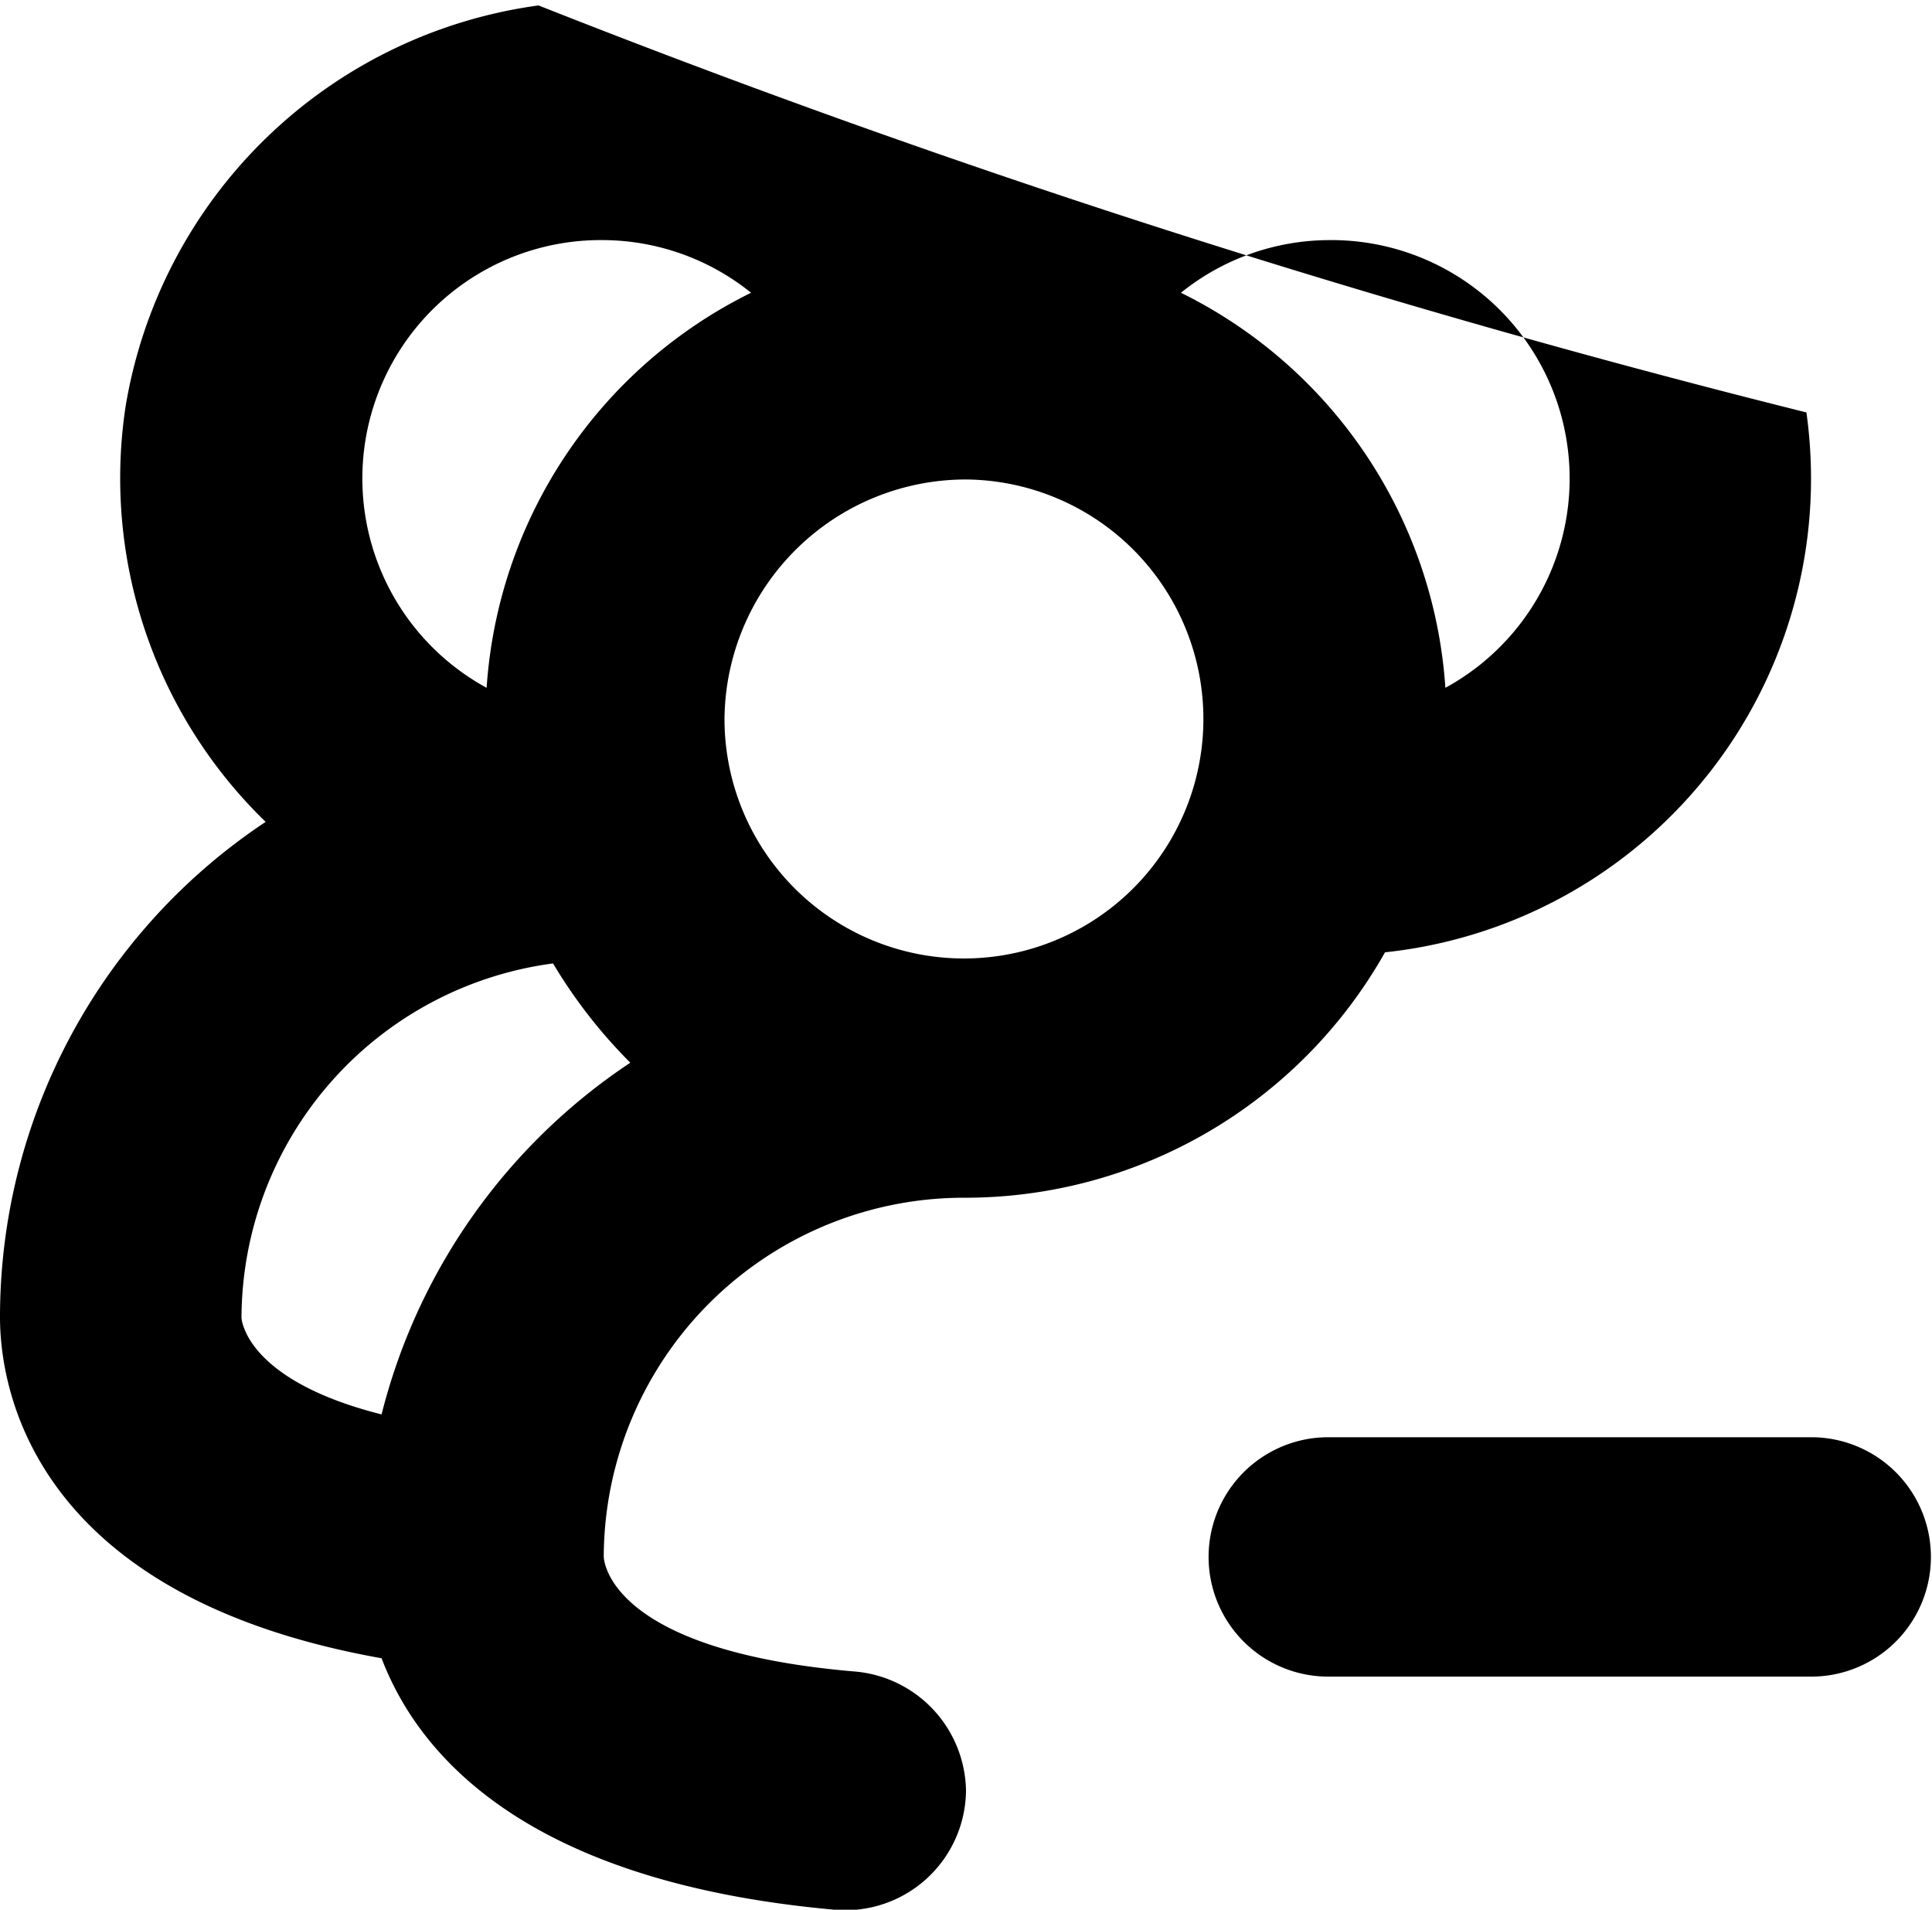 <svg xmlns="http://www.w3.org/2000/svg" width="16" height="15.812" viewBox="0 0 16 15.812">
<defs>
    <style>
      .cls-1 {
        fill-rule: evenodd;
      }
    </style>
  </defs>
  <path id="profiles_2_minus" class="cls-1" d="M648,362.011a3.992,3.992,0,0,0,3.47-2.032,3.945,3.945,0,0,0,3.49-4.47,83.721,83.721,0,0,1-10.5-3.37,4.015,4.015,0,0,0-3.42,3.321,3.963,3.963,0,0,0,1.16,3.439A4.922,4.922,0,0,0,640,363c0,0.594.27,2.309,3.16,2.824,0.31,0.813,1.21,1.854,3.75,2.082a1,1,0,0,0,1.09-.981,1.006,1.006,0,0,0-.93-0.992c-2.07-.178-2.07-0.951-2.07-0.951A2.983,2.983,0,0,1,648,362.011Zm3-7.929a1.974,1.974,0,0,1,.97,3.707,3.939,3.939,0,0,0-2.19-3.271A1.966,1.966,0,0,1,651,354.082Zm-3,1.982a1.983,1.983,0,1,1-2,1.983A2,2,0,0,1,648,356.064Zm-3-1.982a1.966,1.966,0,0,1,1.22.436,3.939,3.939,0,0,0-2.19,3.271A1.974,1.974,0,0,1,645,354.082Zm-1.84,9.723c-1.14-.287-1.16-0.8-1.16-0.8a2.97,2.97,0,0,1,2.58-2.934,4.225,4.225,0,0,0,.64.822A4.944,4.944,0,0,0,643.16,363.805ZM655,363.994h-4a0.991,0.991,0,1,0,0,1.982h4A0.991,0.991,0,1,0,655,363.994Z" transform="translate(-640 -352.094)"/>
</svg>
